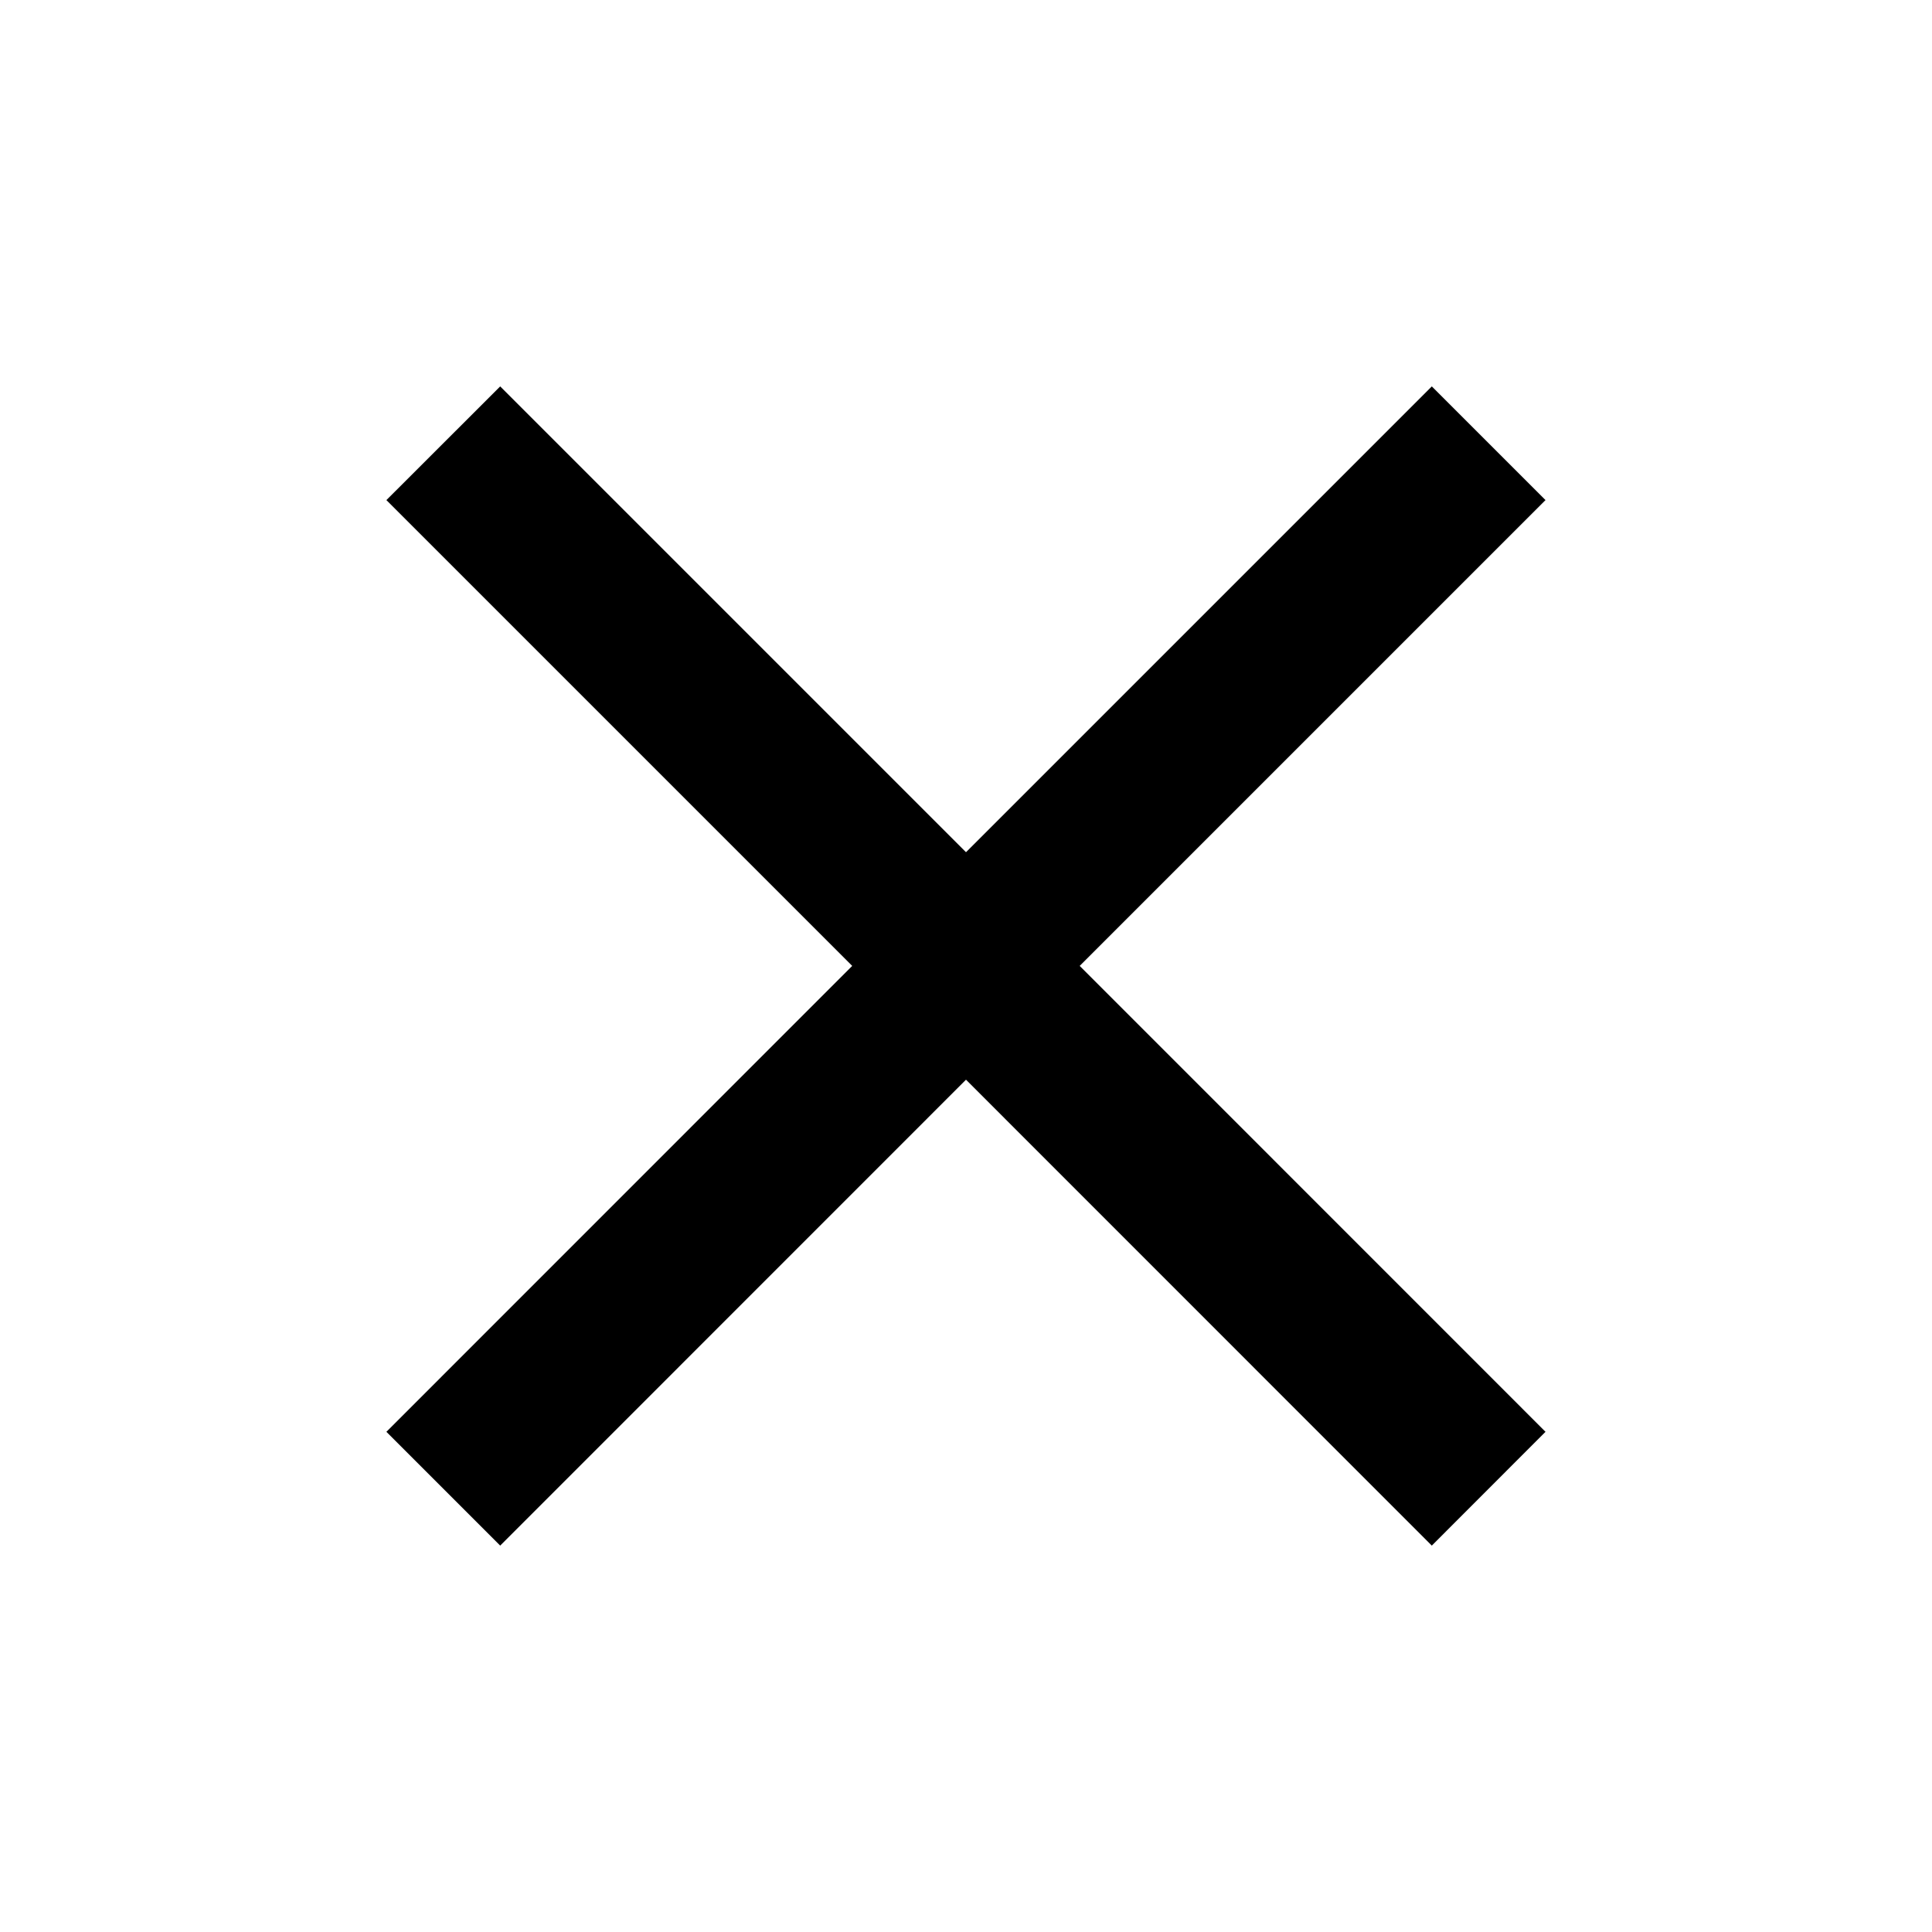 <?xml version="1.0" encoding="UTF-8" standalone="no"?>
<svg width="20px" height="20px" viewBox="0 0 20 20" version="1.1" xmlns="http://www.w3.org/2000/svg" xmlns:xlink="http://www.w3.org/1999/xlink" xmlns:sketch="http://www.bohemiancoding.com/sketch/ns">
    <!-- Generator: Sketch 3.0.4 (8054) - http://www.bohemiancoding.com/sketch -->
    <title>close</title>
    <desc>Created with Sketch.</desc>
    <defs></defs>
    <g id="Page-1" stroke="none" stroke-width="1" fill="none" fill-rule="evenodd" sketch:type="MSPage">
        <g id="close" sketch:type="MSArtboardGroup" fill="#000000">
            <path d="M14.822,4 L10,8.822 L5.178,4 L4,5.177 L8.822,9.999 L4,14.822 L5.178,16 L10,11.177 L14.822,16 L15.999,14.822 L11.177,9.999 L15.999,5.177 L14.822,4 Z" id="Imported-Layers" sketch:type="MSShapeGroup"></path>
        </g>
    </g>
</svg>